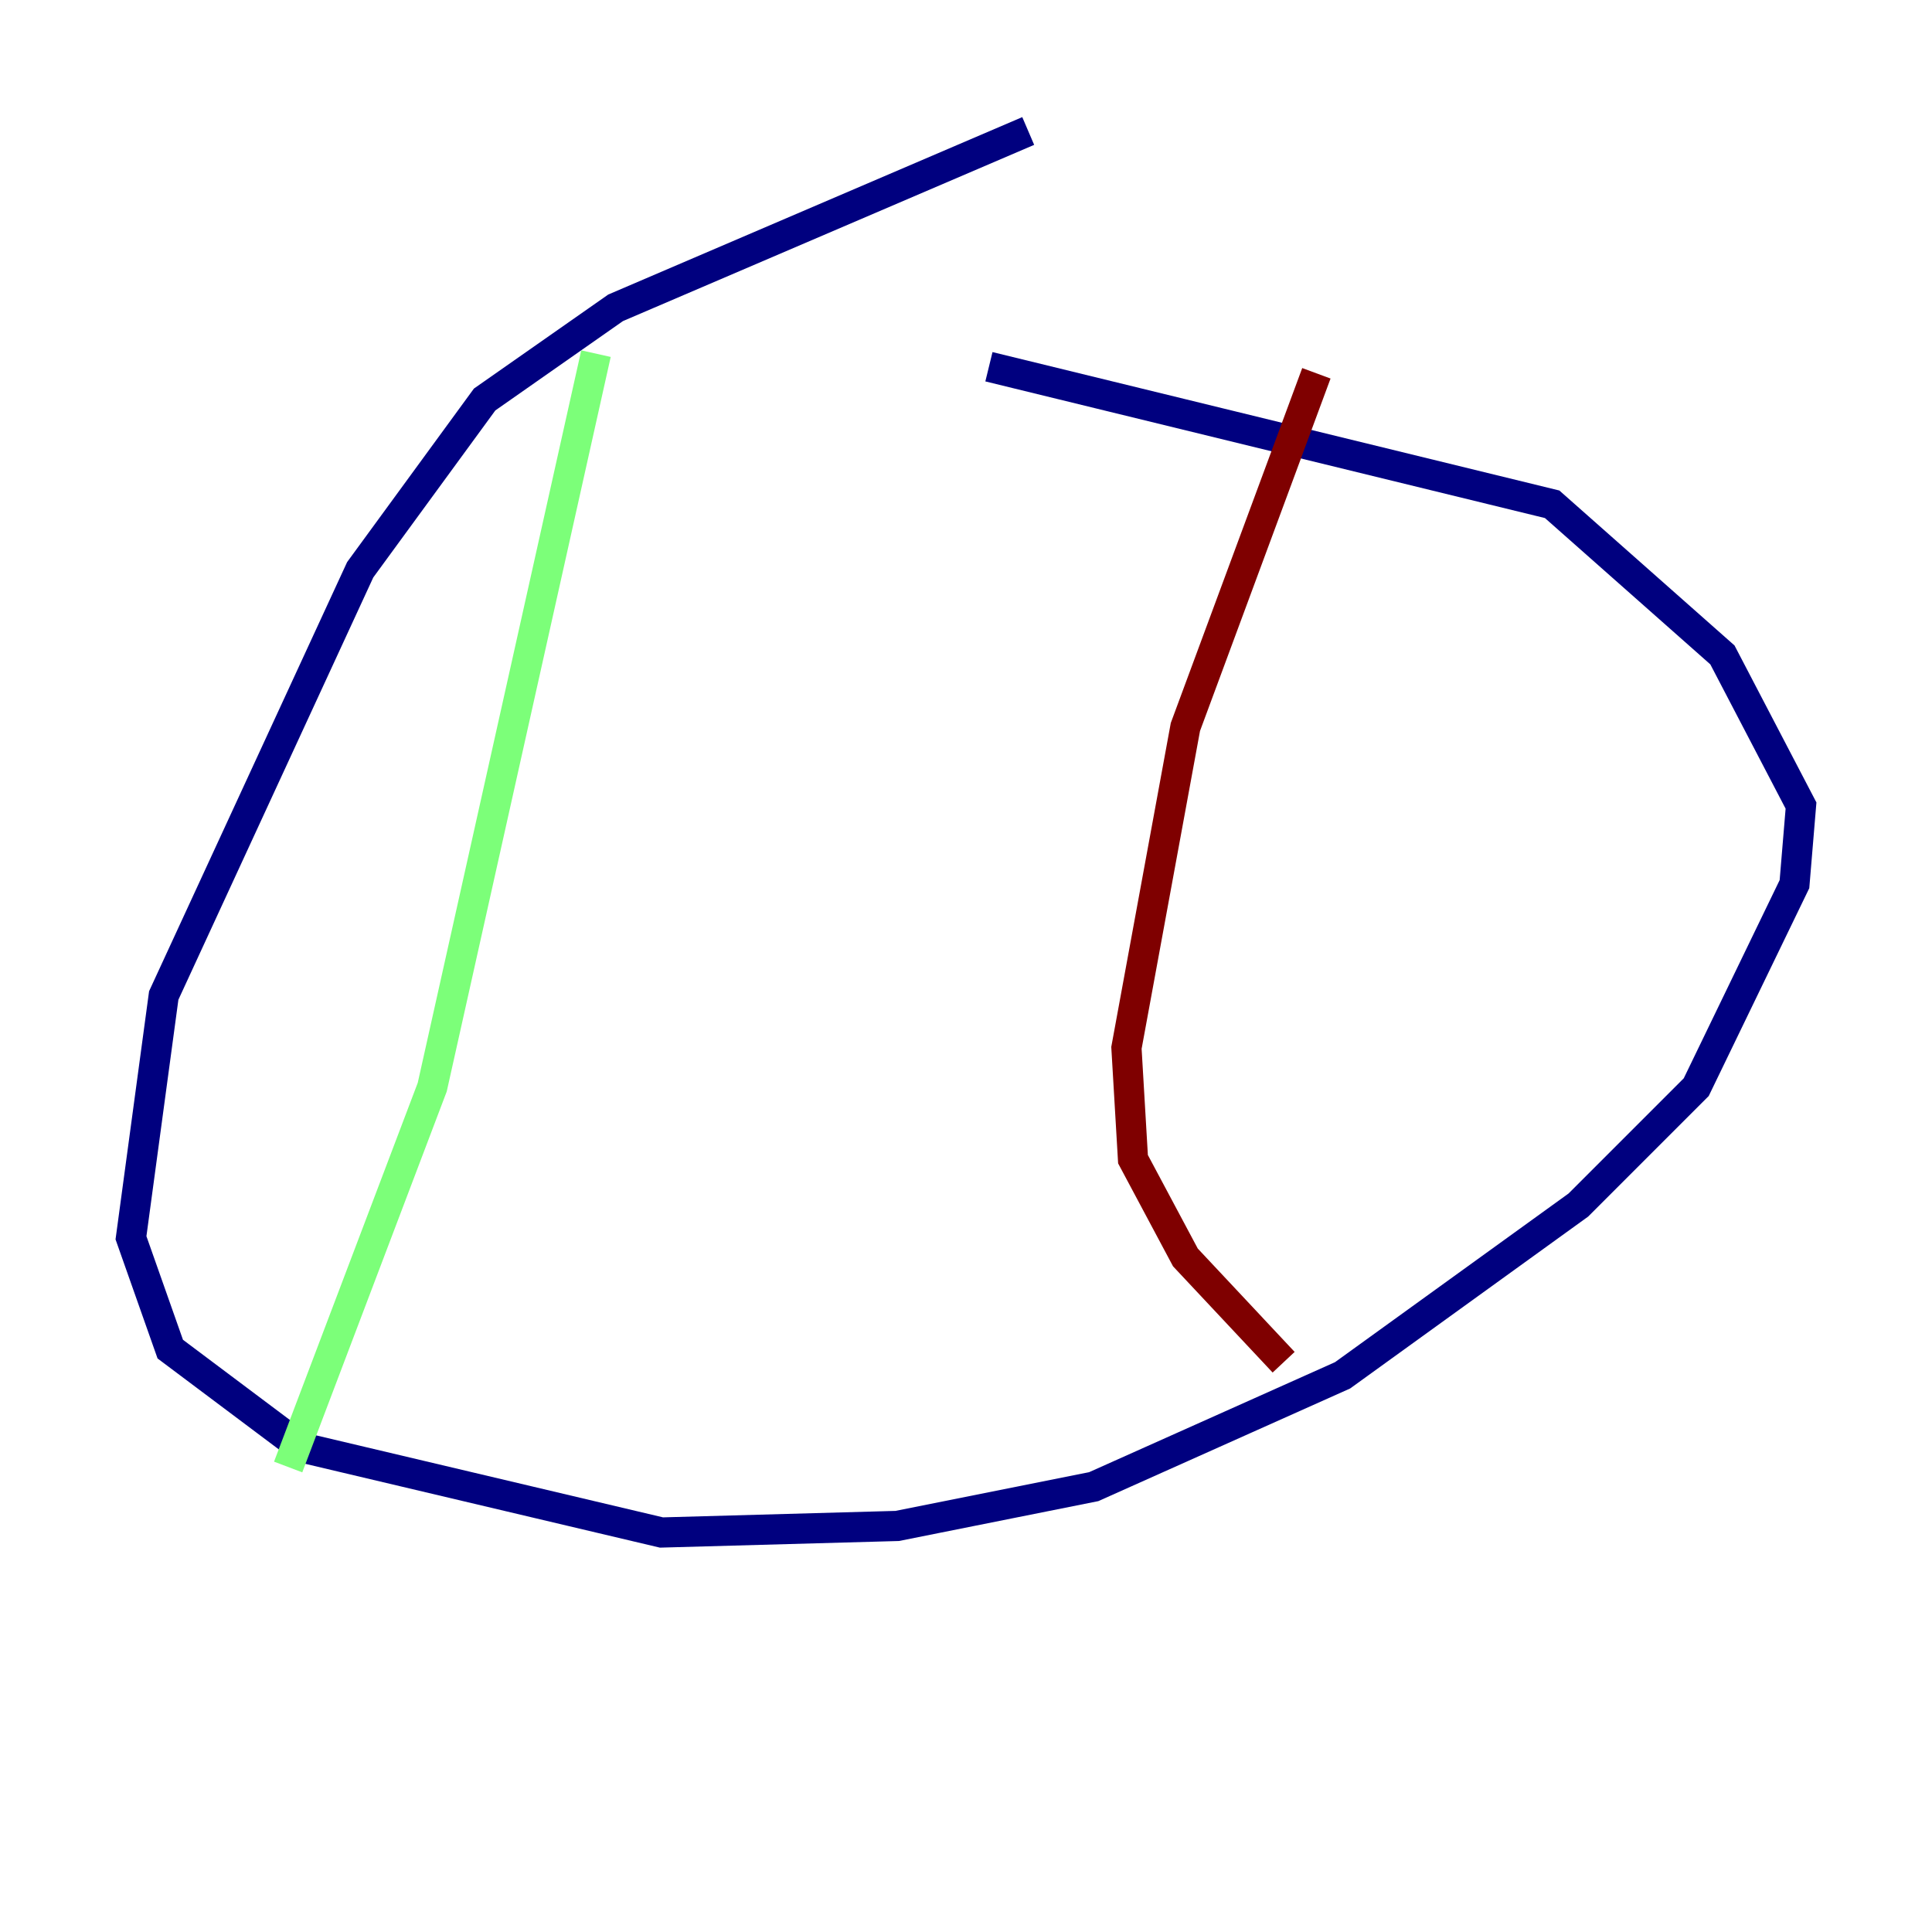 <?xml version="1.0" encoding="utf-8" ?>
<svg baseProfile="tiny" height="128" version="1.2" viewBox="0,0,128,128" width="128" xmlns="http://www.w3.org/2000/svg" xmlns:ev="http://www.w3.org/2001/xml-events" xmlns:xlink="http://www.w3.org/1999/xlink"><defs /><polyline fill="none" points="68.122,8.678 40.786,20.393 32.108,26.468 23.864,37.749 10.848,65.953 8.678,82.007 11.281,89.383 19.959,95.891 43.824,101.532 59.444,101.098 72.461,98.495 88.949,91.119 104.57,79.837 112.38,72.027 118.888,58.576 119.322,53.37 114.115,43.39 102.834,33.41 65.519,24.298" stroke="#00007f" stroke-width="2" /><polyline fill="none" points="39.485,23.43 28.637,72.027 19.091,97.193" stroke="#7cff79" stroke-width="2" /><polyline fill="none" points="87.214,24.732 78.536,48.163 74.63,69.424 75.064,76.8 78.536,83.308 85.044,90.251" stroke="#7f0000" stroke-width="2" /></svg>